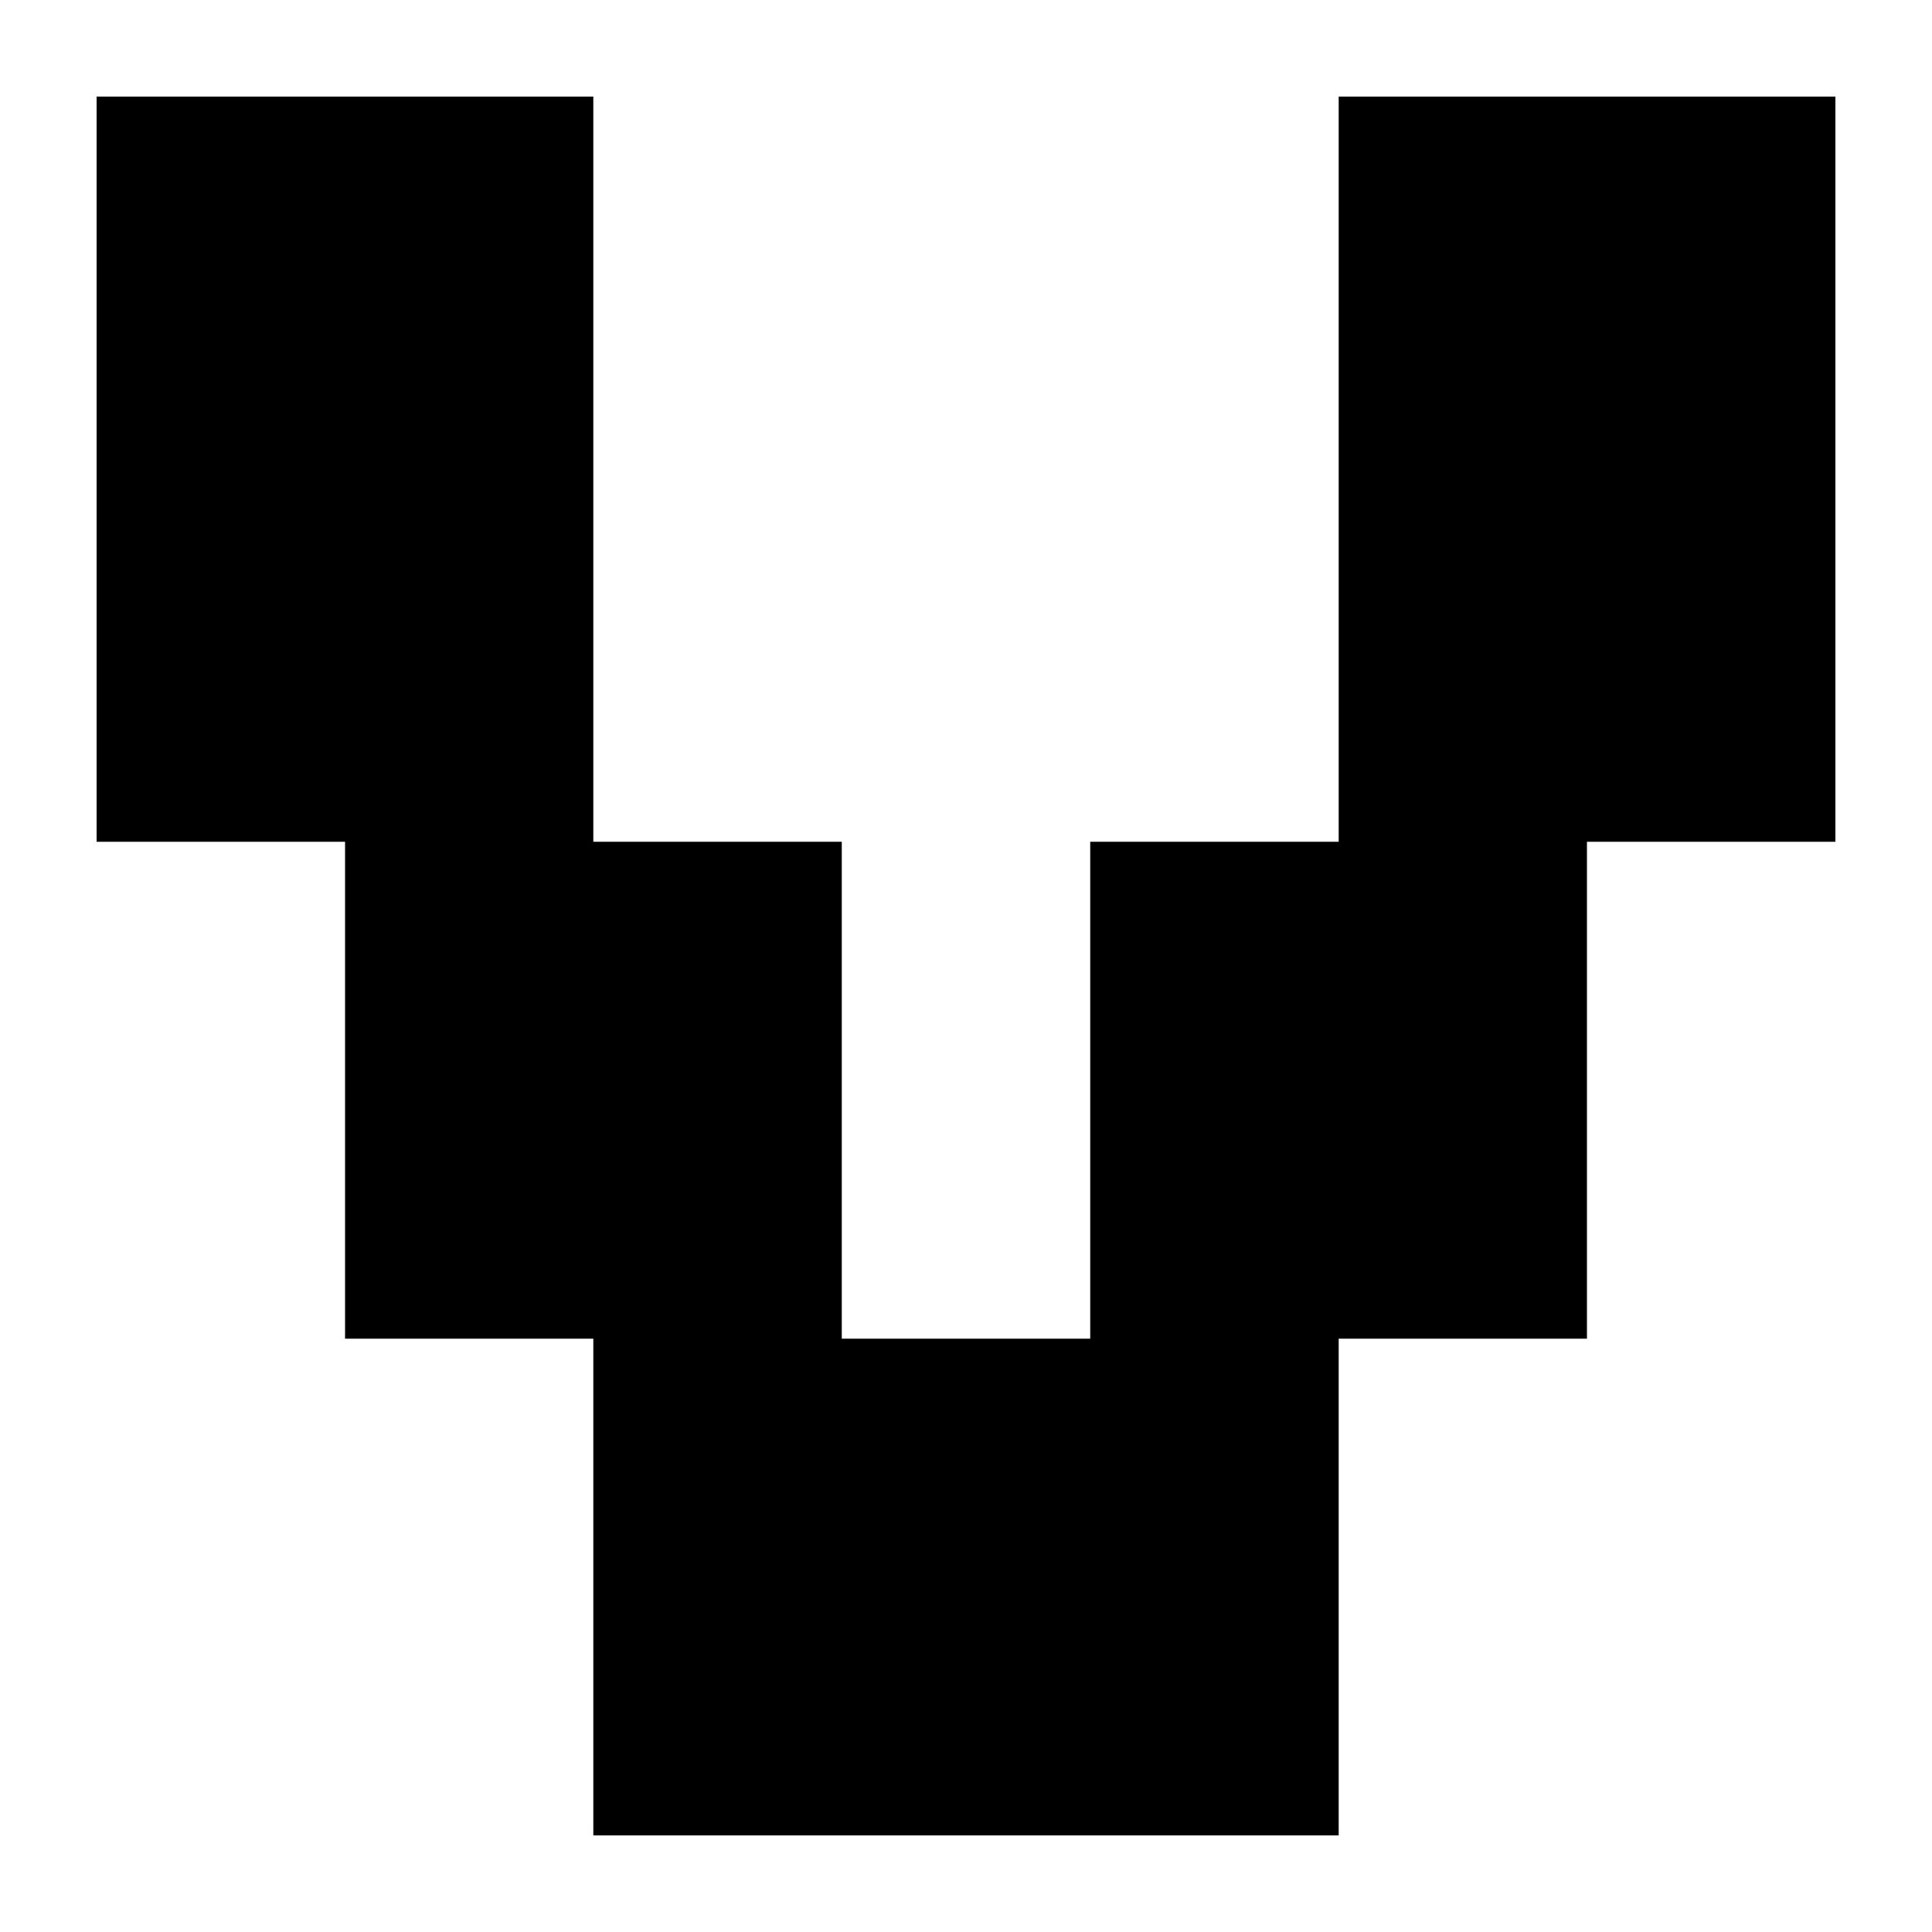 <svg
  width="10"
  height="10"
  viewBox="0 0 10 10"
  fill="none"
  xmlns="http://www.w3.org/2000/svg"
>
  <path
    d="M3.071 9.5V6.929H1.786V4.357H0.5V0.5H3.071V4.357H4.357V6.929H5.643V4.357H6.929V0.5H9.5V4.357H8.214V6.929H6.929V9.5H3.071Z"
    fill="currentColor"
  />
</svg>

